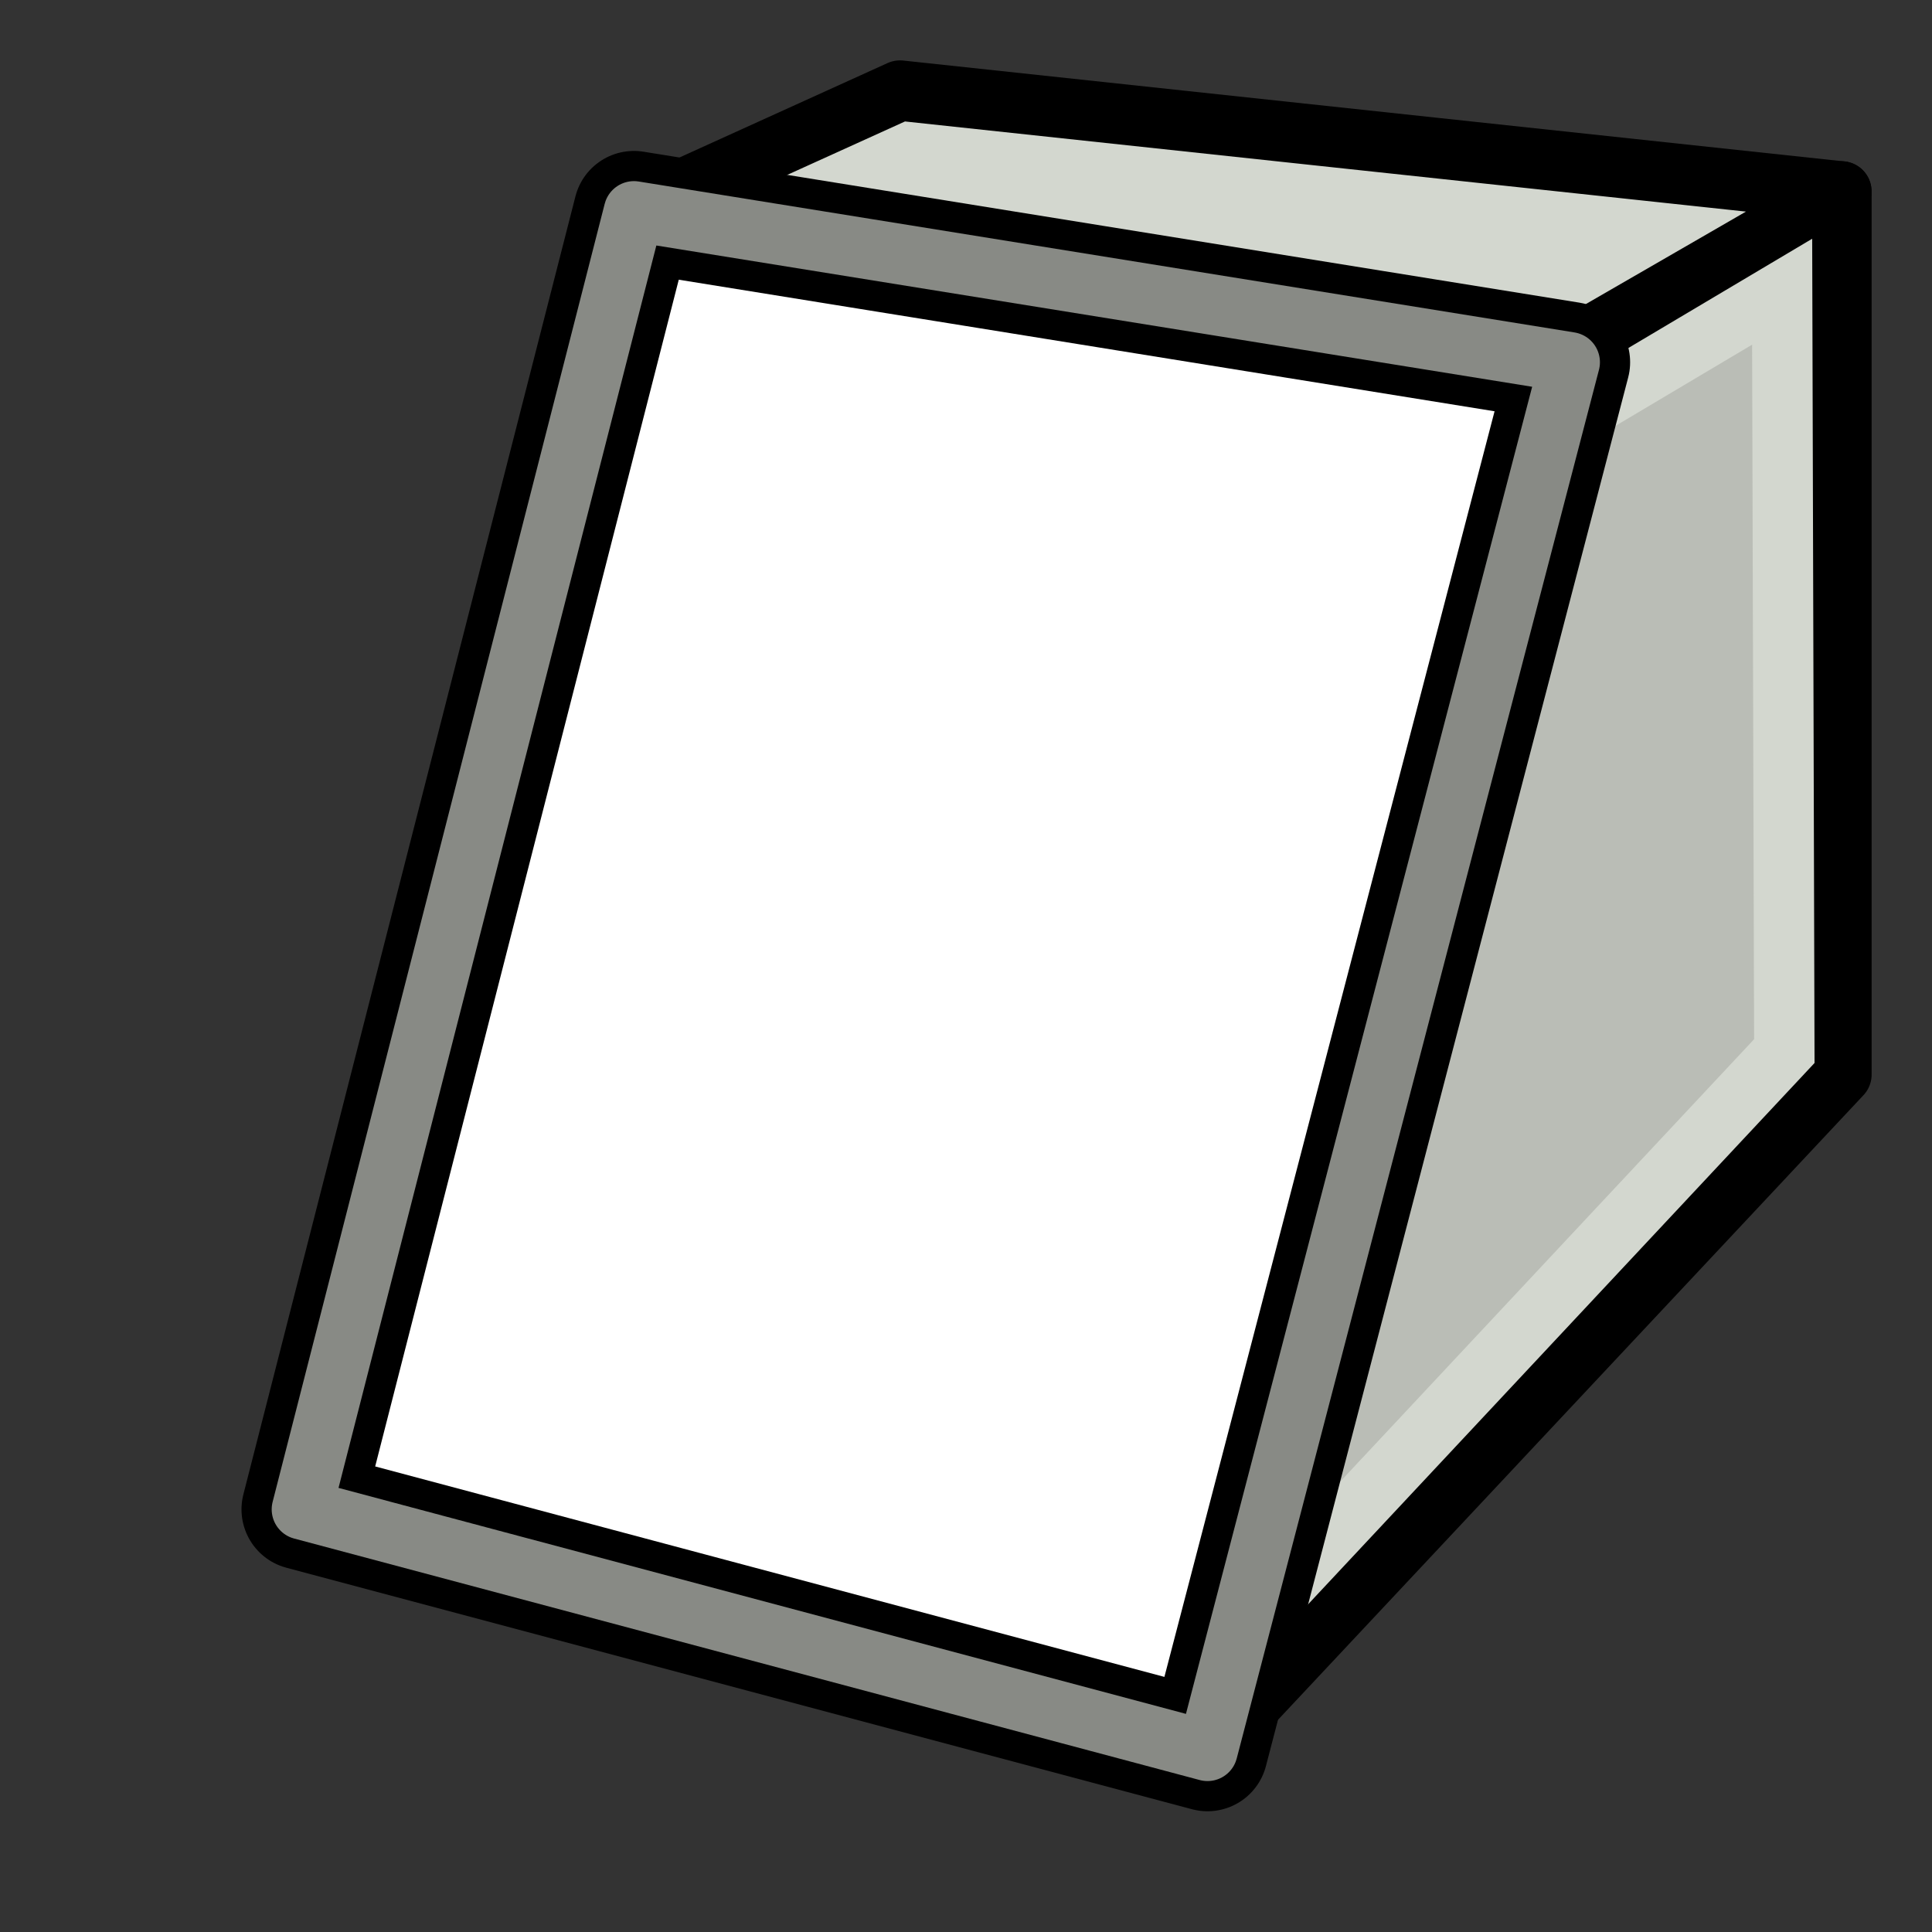 <svg xmlns="http://www.w3.org/2000/svg" xmlns:svg="http://www.w3.org/2000/svg" xmlns:xlink="http://www.w3.org/1999/xlink" id="svg2" width="64" height="64" version="1.1"><rect width="100%" height="100%" fill="#333333" stroke="none"/><defs id="defs4"><linearGradient id="linearGradient3755"><stop style="stop-color:#424242;stop-opacity:1" id="stop3757" offset="0"/><stop style="stop-color:#9f9f9f;stop-opacity:1" id="stop3759" offset="1"/></linearGradient><linearGradient id="linearGradient3761" x1="75.725" x2="41.895" y1="85.024" y2="13.335" gradientUnits="userSpaceOnUse" xlink:href="#linearGradient3755"/></defs><g id="layer1" transform="translate(0,-988.362)"><g id="g3794" style="color:#000;fill:#fff;fill-opacity:1;fill-rule:evenodd;stroke:none;stroke-width:3.294;marker:none;visibility:visible;display:inline;overflow:visible;enable-background:accumulate"><path style="fill:#d3d7cf;fill-opacity:1;fill-rule:evenodd;stroke:#000;stroke-width:2;stroke-linecap:round;stroke-linejoin:round;stroke-miterlimit:4;stroke-opacity:1;stroke-dasharray:none" id="path3816" d="m 29.814,991.362 -8.814,4 -1,7 26,1 14.994,-8.658 z"/><path style="fill:#b7b7b7;fill-opacity:1;fill-rule:evenodd;stroke:#000;stroke-width:2;stroke-linecap:round;stroke-linejoin:round;stroke-miterlimit:4;stroke-opacity:1;stroke-dasharray:none" id="path3818" d="M 38.485,1007.817 40,1046.362 l 21,-22.404 0,-29.256 z"/><path style="fill:#babdb6;stroke:#d3d7cf;stroke-width:2;stroke-linecap:butt;stroke-linejoin:miter;stroke-opacity:1" id="path3022" d="M 59.036,9.663 59.108,34.819 40.915,54.265 42.699,19.373 z" transform="translate(0,988.362)"/><path style="fill:#fff;fill-opacity:1;fill-rule:evenodd;stroke:#000;stroke-width:4;stroke-linejoin:round;stroke-miterlimit:4;stroke-opacity:1;stroke-dasharray:none" id="path3820" d="m 21,995.362 31,5 -12,46 -30,-8 z"/><path style="color:#000;fill:none;stroke:#888a85;stroke-width:2;stroke-linejoin:round;stroke-miterlimit:4;stroke-opacity:1;stroke-dasharray:none;marker:none;visibility:visible;display:inline;overflow:visible;enable-background:accumulate" id="path3820-3" d="m 21,995.362 31,5 -12,46 -30,-8 z"/></g></g></svg>